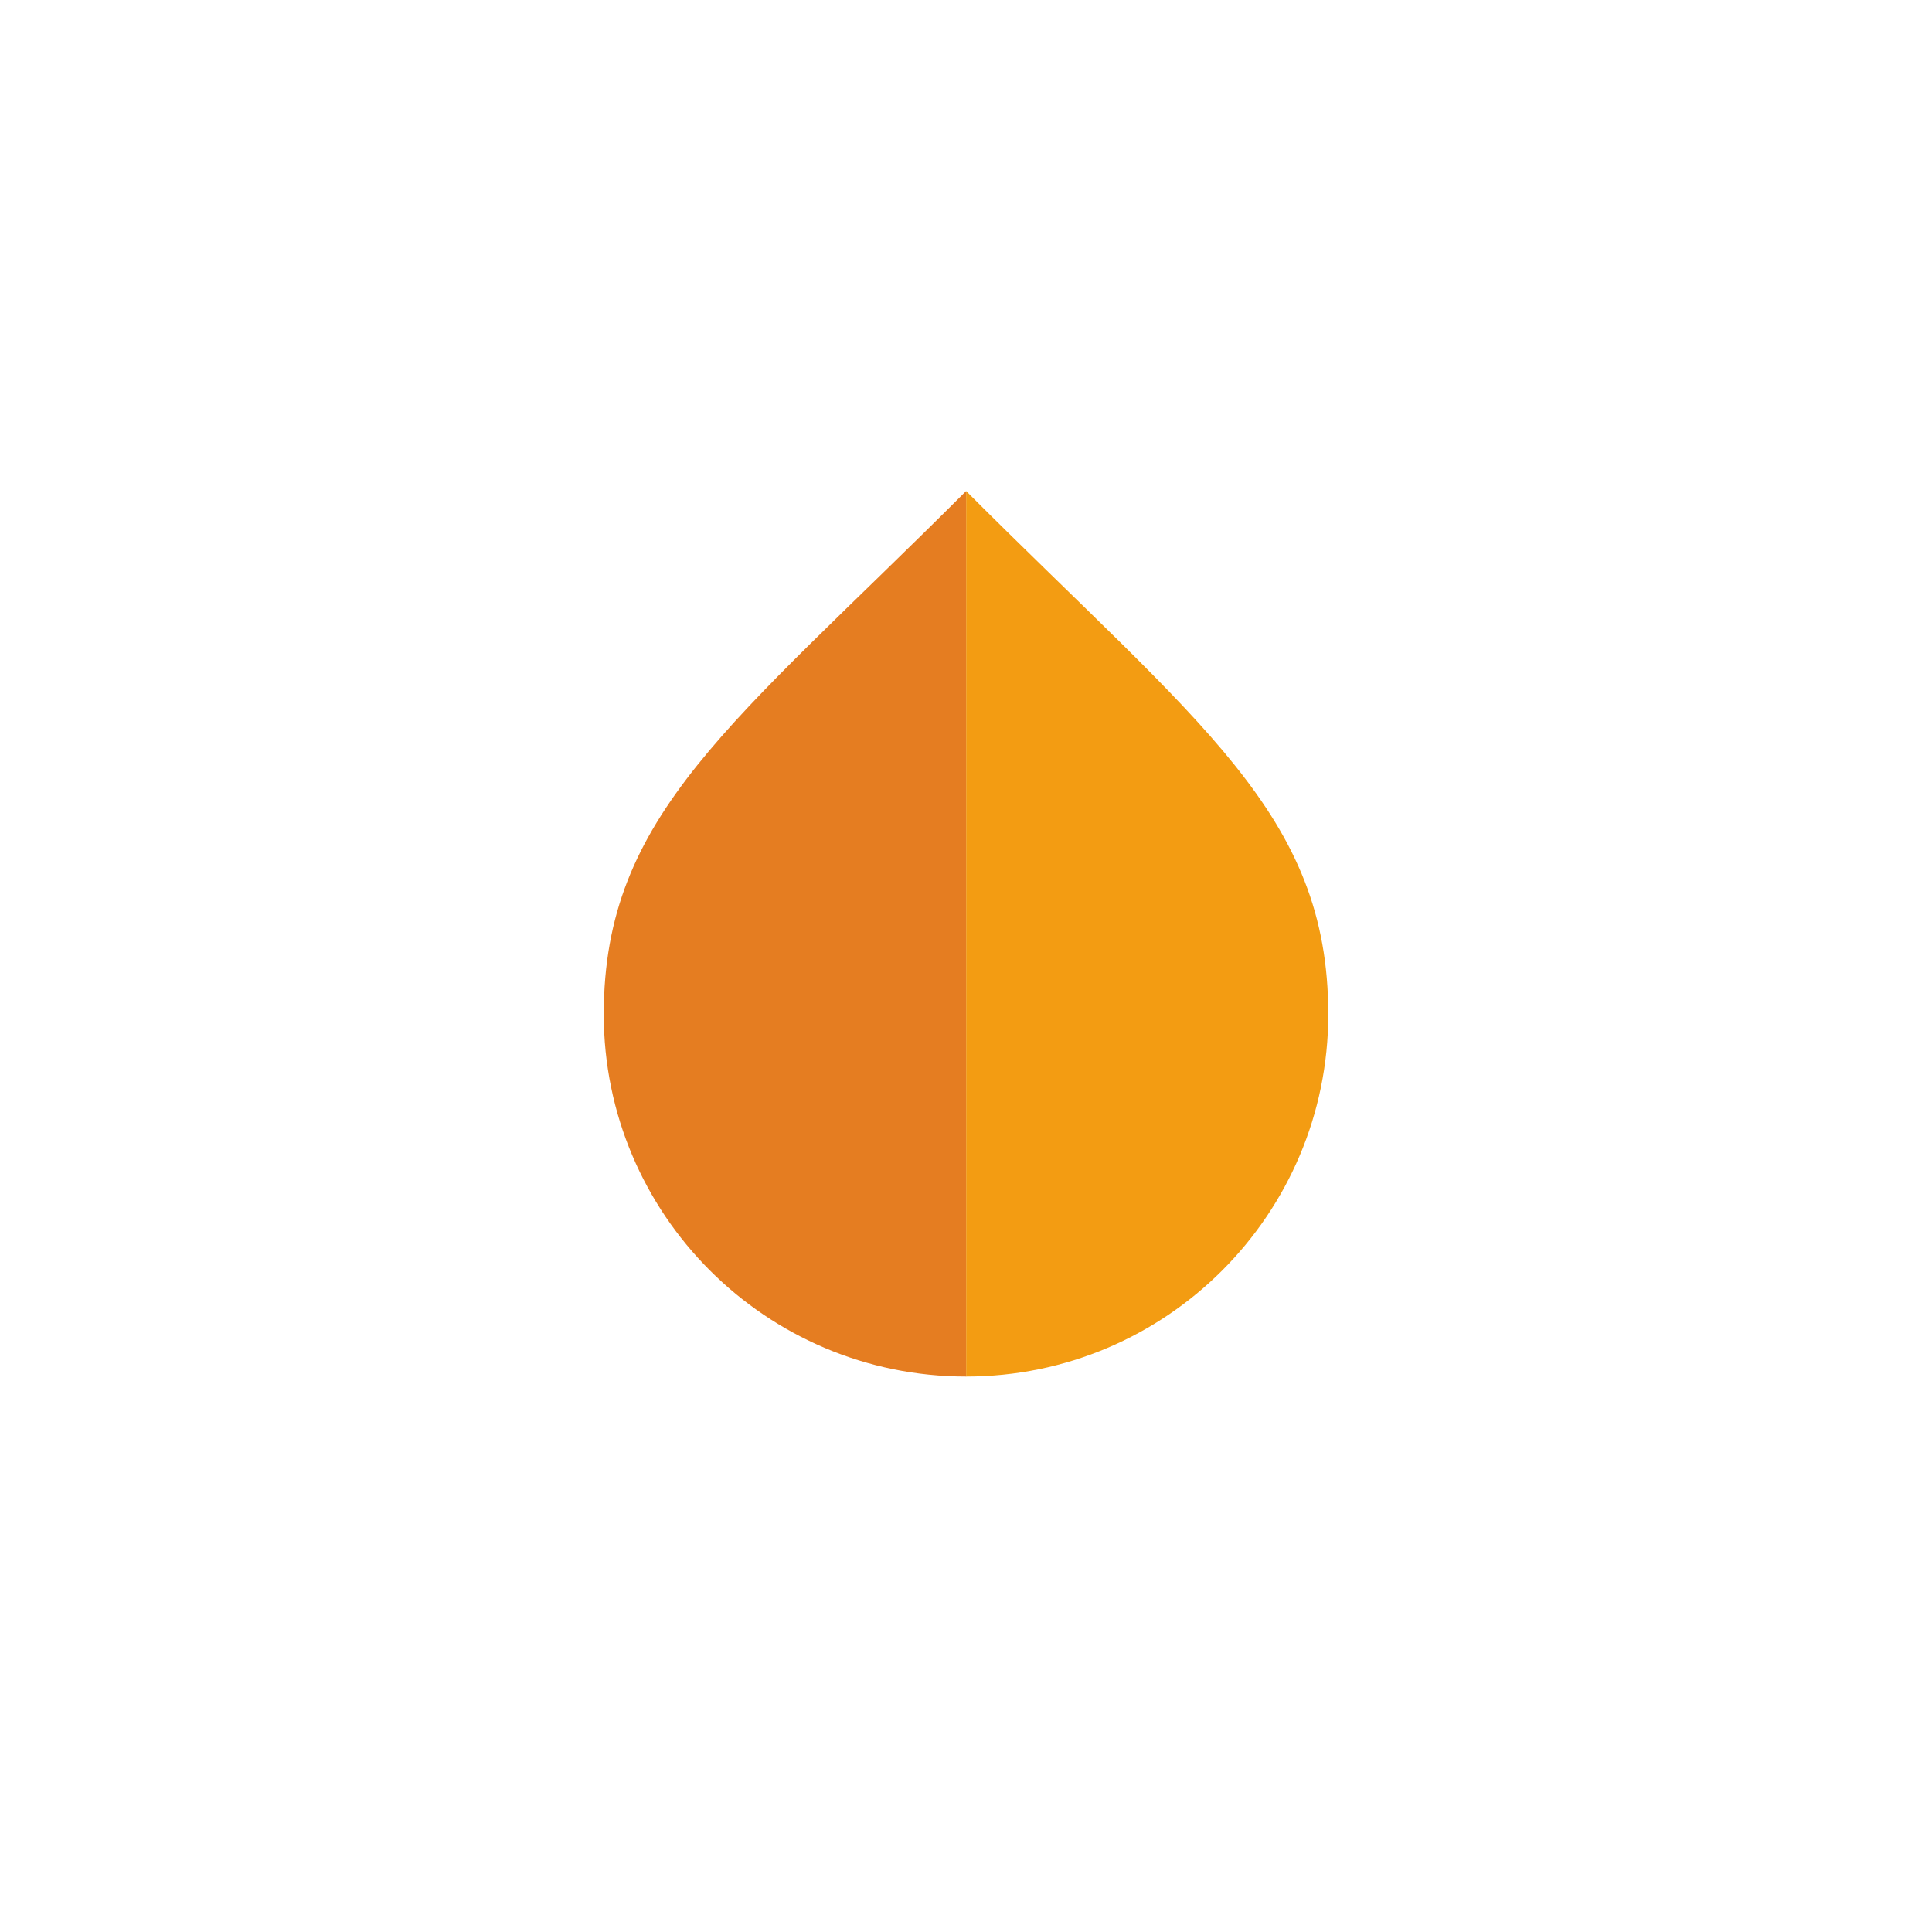 <?xml version="1.0" encoding="utf-8"?>
<!-- Generator: Adobe Illustrator 16.0.0, SVG Export Plug-In . SVG Version: 6.00 Build 0)  -->
<!DOCTYPE svg PUBLIC "-//W3C//DTD SVG 1.1//EN" "http://www.w3.org/Graphics/SVG/1.1/DTD/svg11.dtd">
<svg version="1.1" id="Layer_1" xmlns="http://www.w3.org/2000/svg" xmlns:xlink="http://www.w3.org/1999/xlink" x="0px" y="0px"
	 width="50px" height="50px" viewBox="0 0 50 50" enable-background="new 0 0 50 50" xml:space="preserve">
<g>
	<path fill="#F39C12" d="M25.003,12.708v22.917c5.177,0,9.373-4.198,9.373-9.375C34.376,21.072,31.052,18.76,25.003,12.708z"/>
	<path fill="#E57D21" d="M25.003,12.708v22.917c-5.178,0-9.378-4.198-9.378-9.375C15.625,21.072,18.948,18.76,25.003,12.708z"/>
</g>
</svg>
